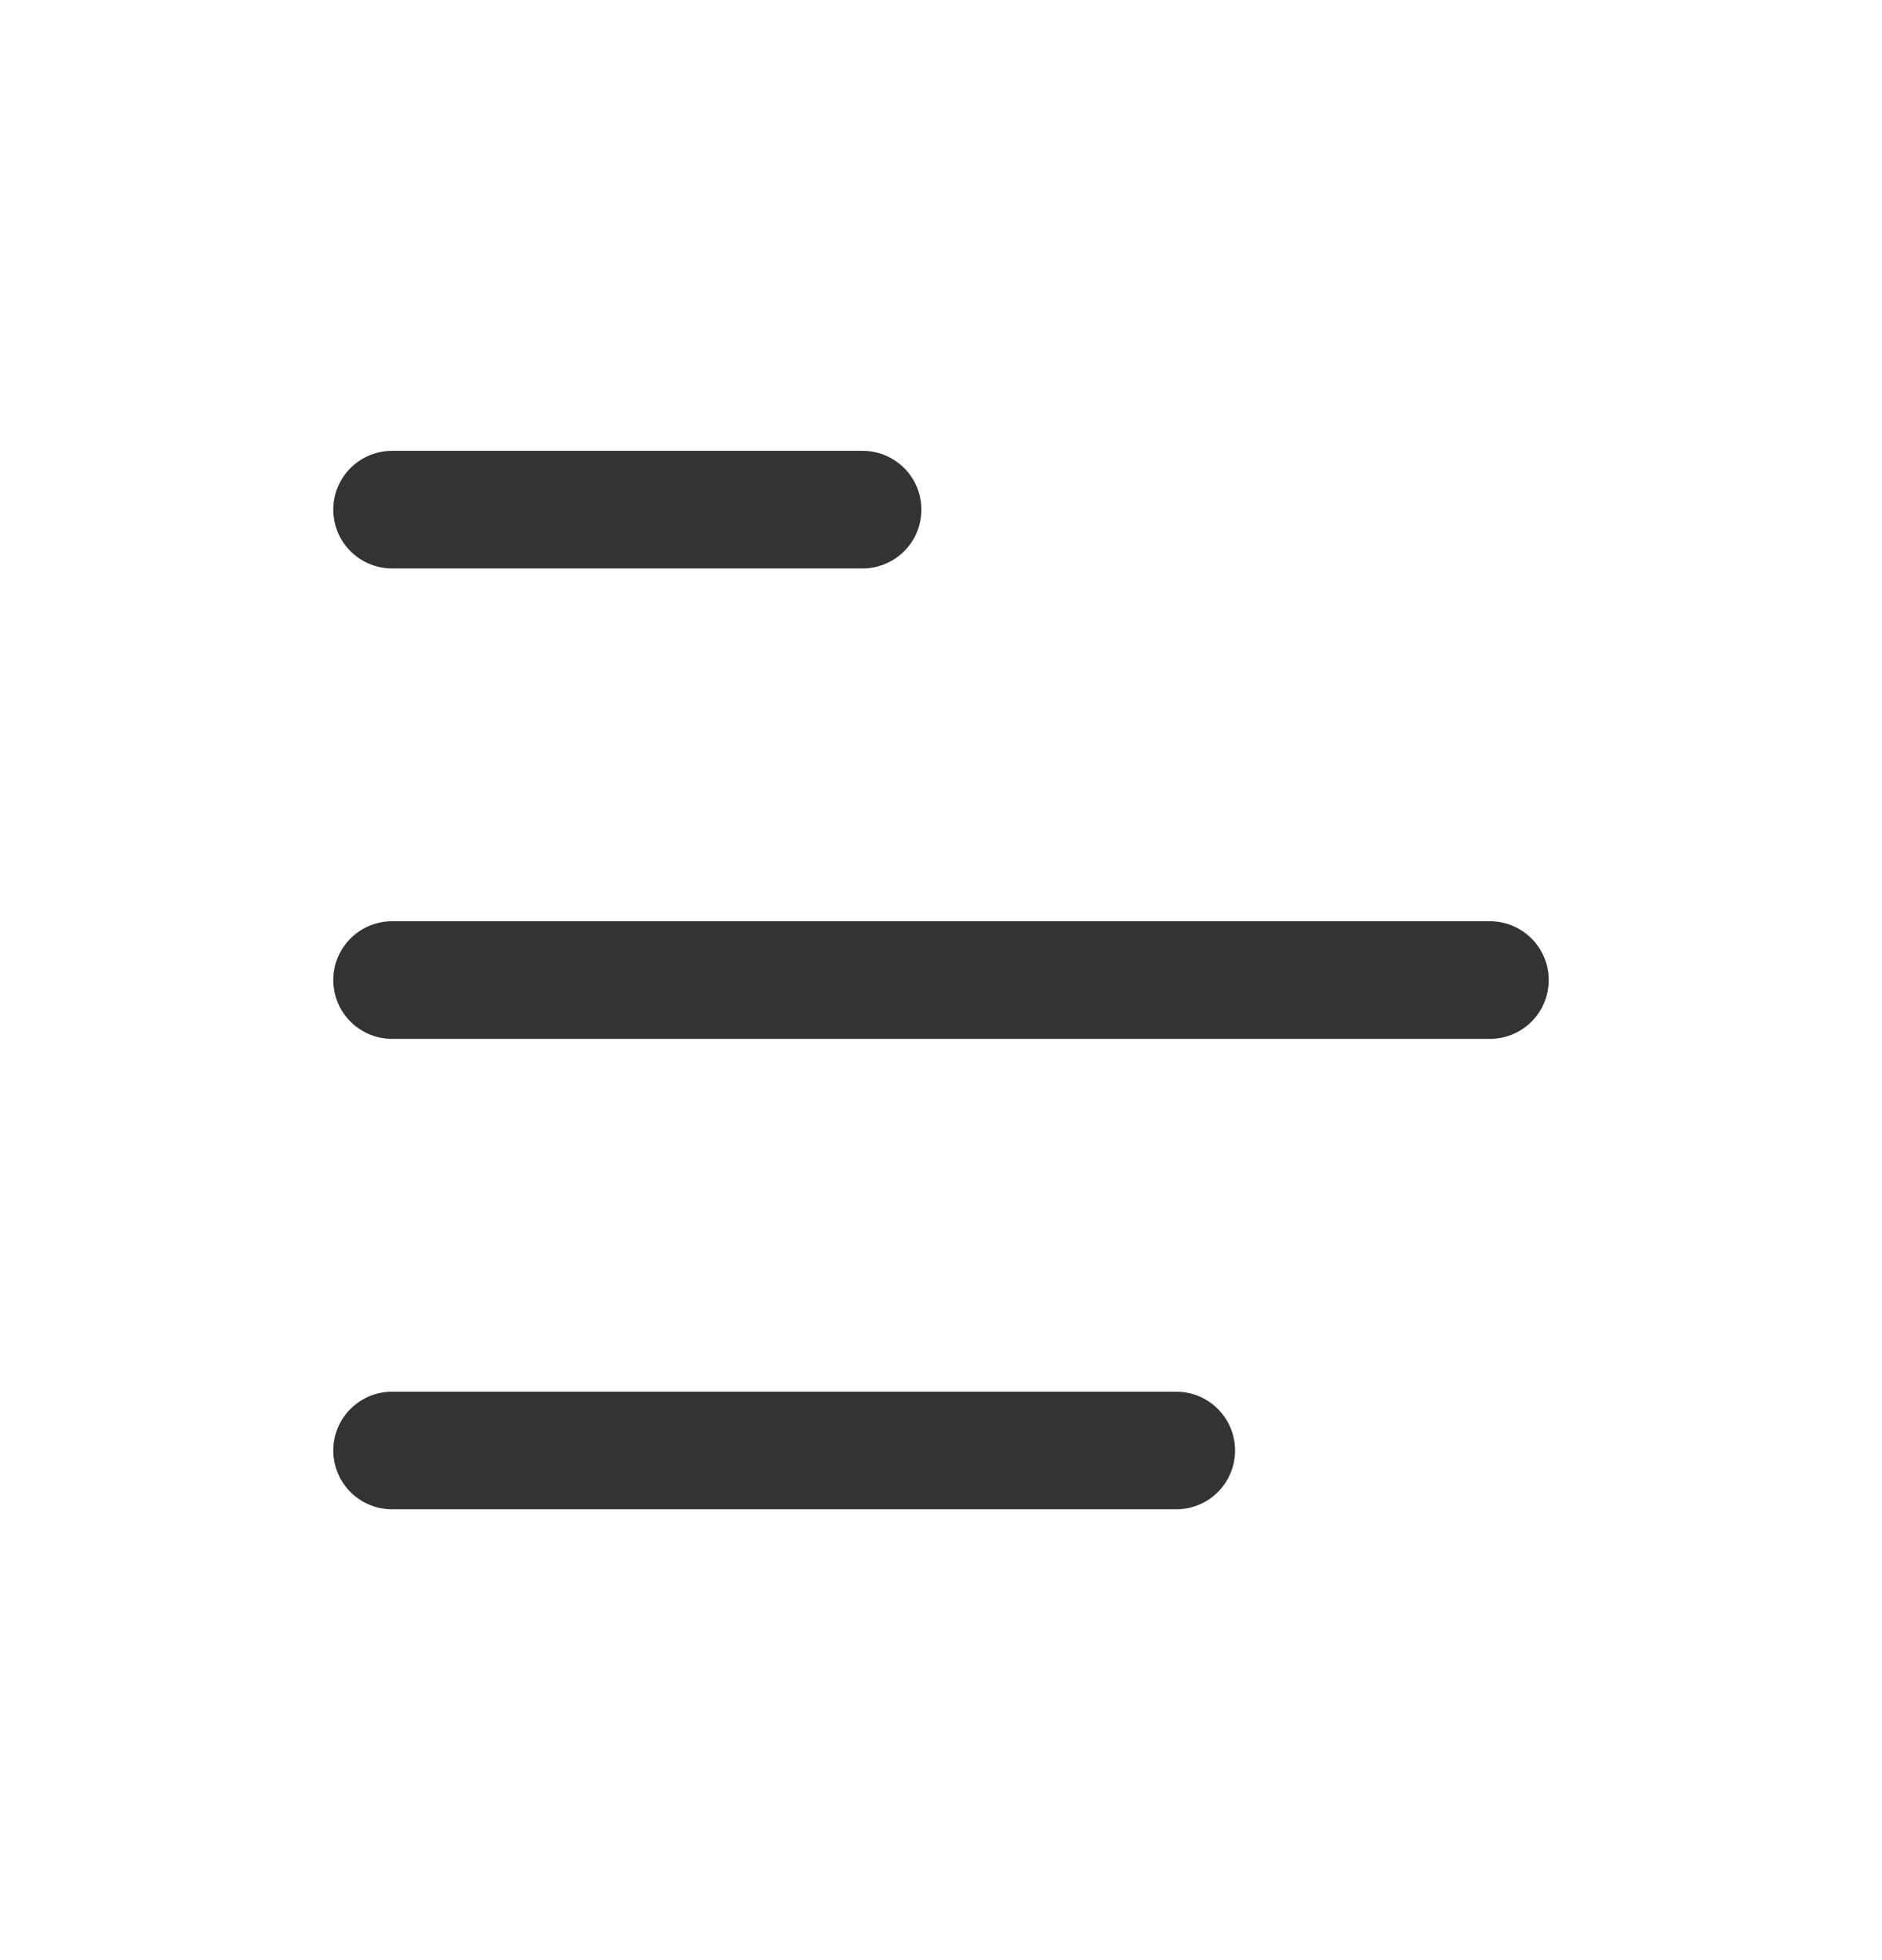 <svg width="24" height="25" viewBox="0 0 24 25" fill="none" xmlns="http://www.w3.org/2000/svg">
<path d="M15 18.5L5 18.5M11 6.5L5 6.5M19 12.5H5" stroke="#333333" stroke-width="1.5" stroke-linecap="round"/>
</svg>
